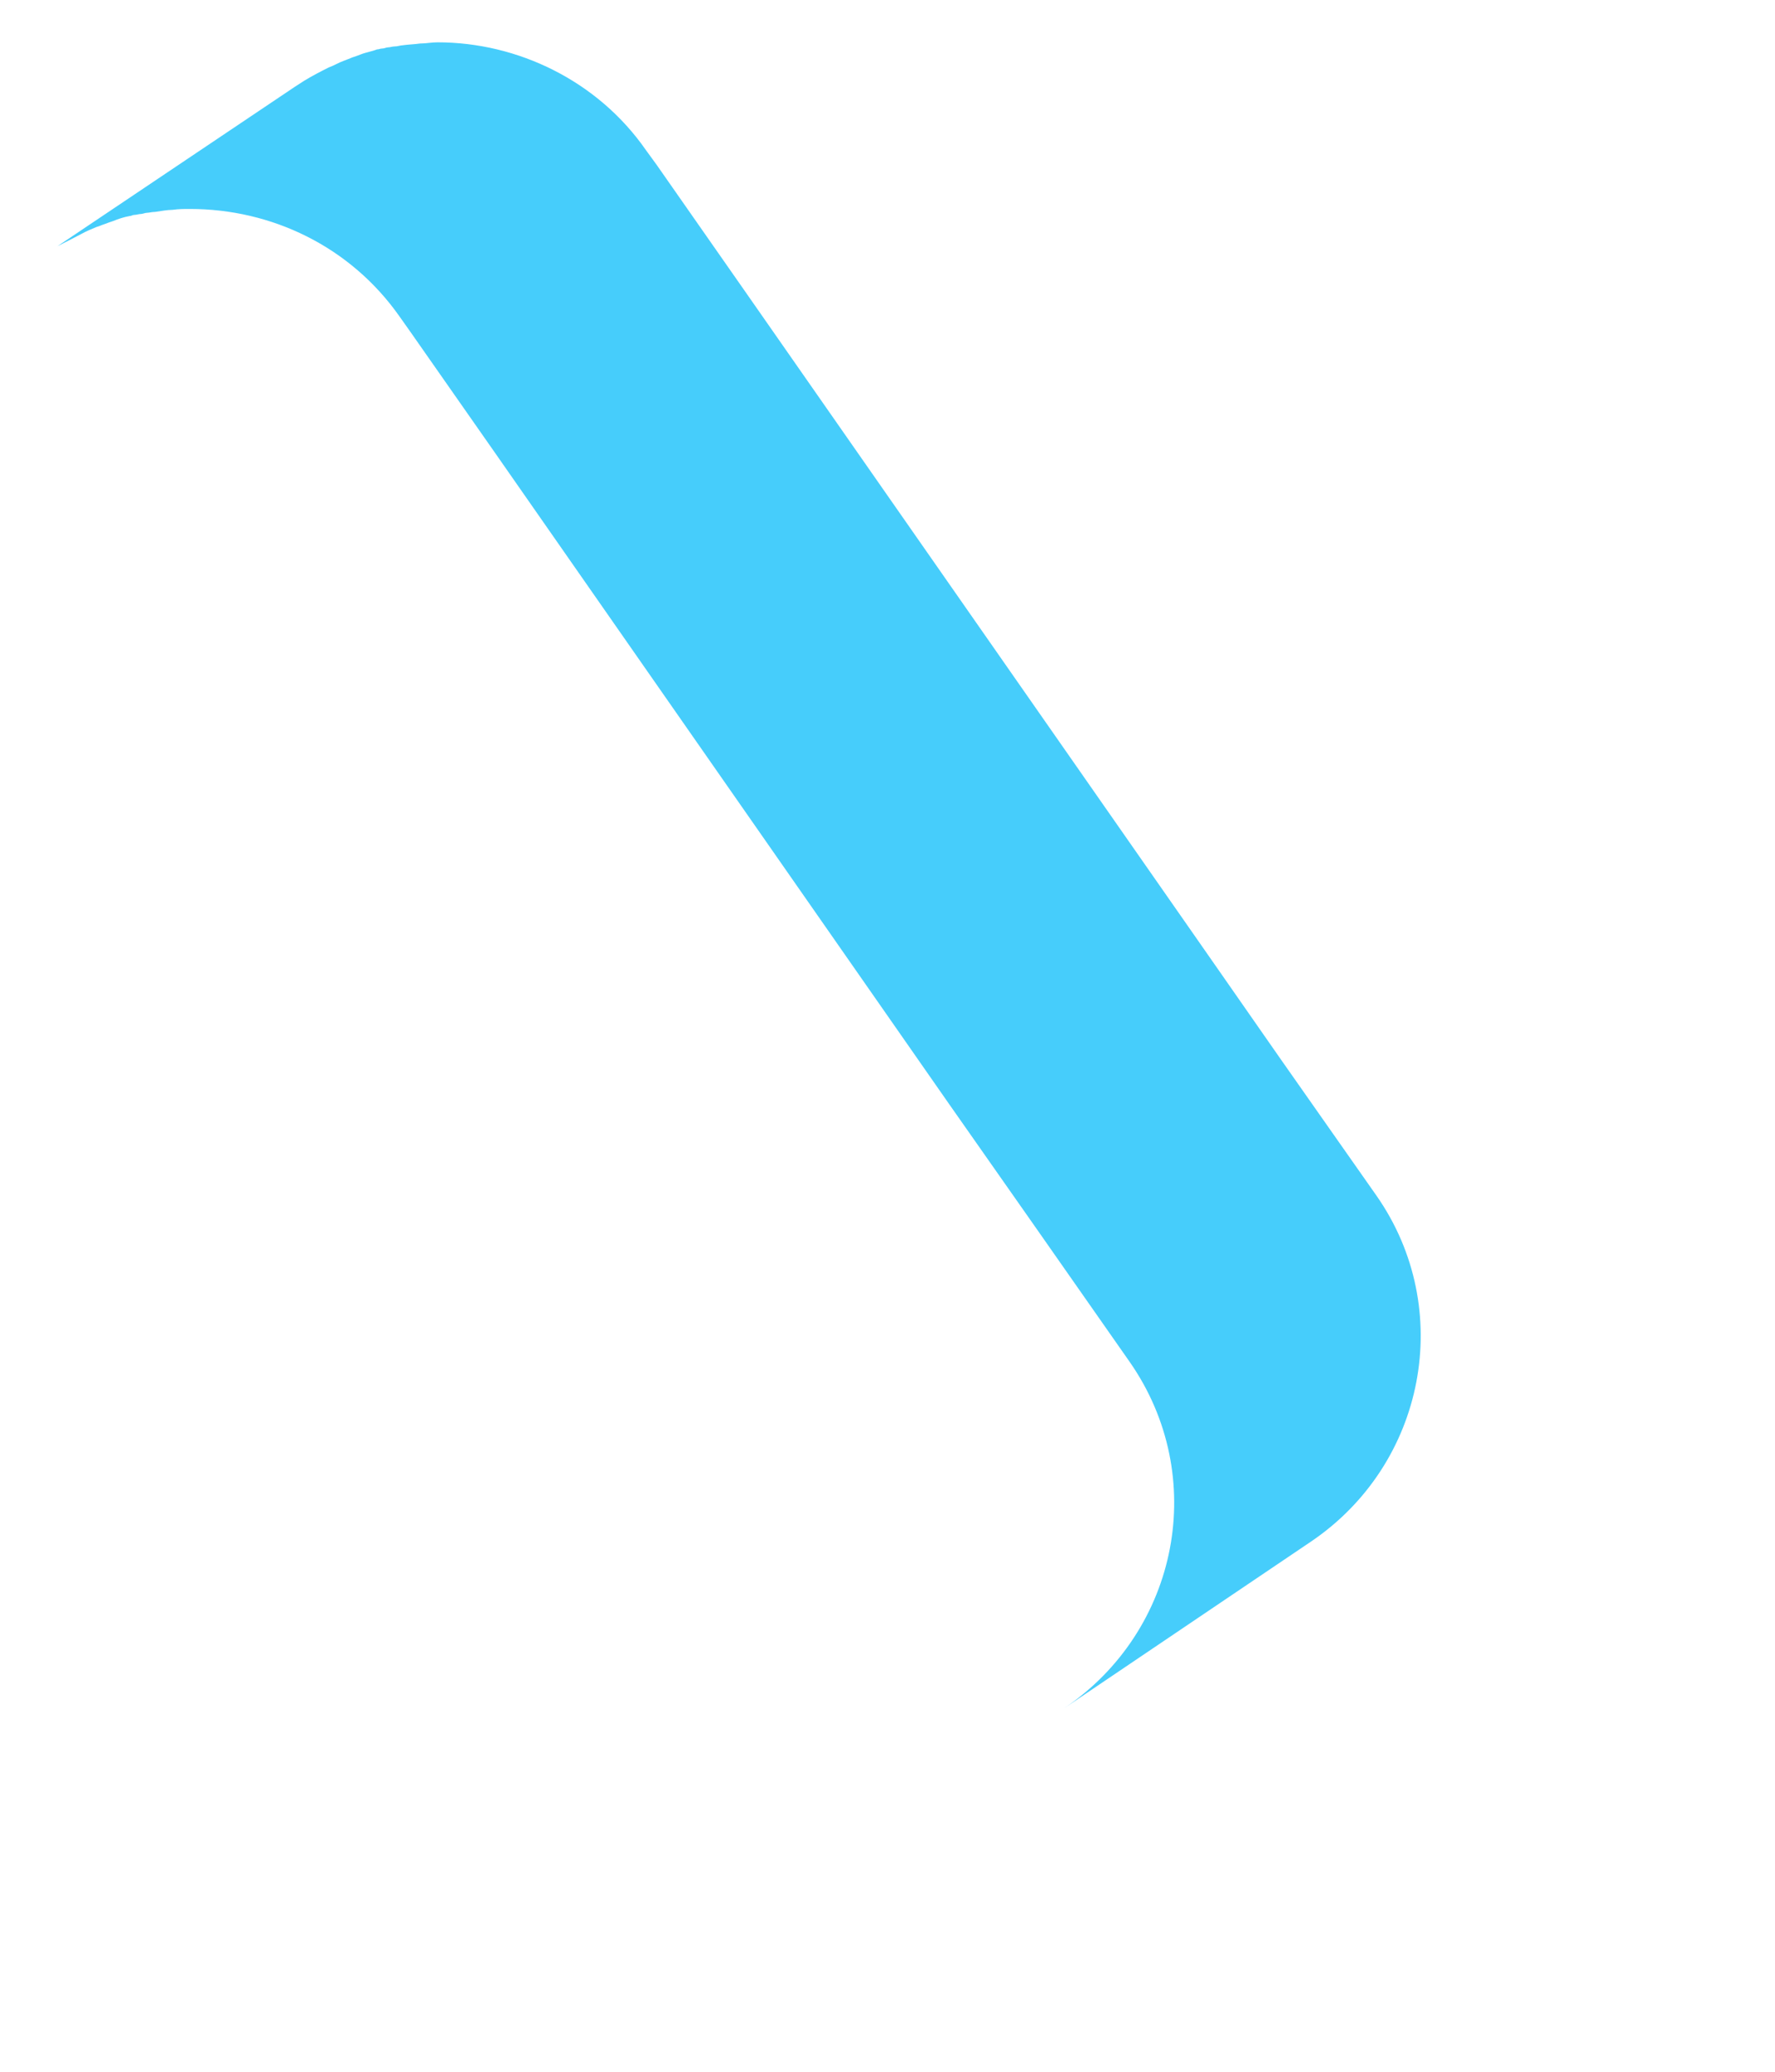 ﻿<?xml version="1.0" encoding="utf-8"?>
<svg version="1.1" xmlns:xlink="http://www.w3.org/1999/xlink" width="6px" height="7px" xmlns="http://www.w3.org/2000/svg">
  <g transform="matrix(1 0 0 1 -373 -389 )">
    <path d="M 4.431 5.209  L 3.597 5.772  C 3.986 5.509  4.087 4.987  3.819 4.602  L 3.497 4.142  L 3.208 3.73  L 1.674 1.531  L 1.385 1.118  L 1.351 1.07  C 1.184 0.832  0.917 0.706  0.642 0.706  C 0.622 0.706  0.604 0.706  0.583 0.709  C 0.566 0.709  0.545 0.713  0.524 0.716  C 0.514 0.716  0.503 0.719  0.497 0.719  C 0.49 0.719  0.483 0.723  0.476 0.723  C 0.469 0.723  0.462 0.726  0.455 0.726  C 0.448 0.726  0.444 0.73  0.438 0.73  C 0.42 0.733  0.399 0.74  0.382 0.747  C 0.372 0.75  0.365 0.753  0.354 0.757  C 0.344 0.76  0.337 0.764  0.326 0.767  C 0.309 0.774  0.292 0.781  0.274 0.791  C 0.247 0.805  0.222 0.818  0.194 0.832  L 0.997 0.293  L 1.028 0.273  C 1.056 0.256  1.083 0.242  1.111 0.228  C 1.128 0.222  1.146 0.211  1.163 0.205  C 1.174 0.201  1.181 0.198  1.191 0.194  C 1.201 0.191  1.208 0.188  1.219 0.184  C 1.236 0.177  1.257 0.174  1.274 0.167  C 1.281 0.167  1.285 0.164  1.292 0.164  C 1.299 0.164  1.306 0.16  1.312 0.16  C 1.319 0.16  1.326 0.157  1.333 0.157  C 1.344 0.157  1.354 0.153  1.361 0.153  C 1.382 0.15  1.399 0.15  1.42 0.147  C 1.441 0.147  1.458 0.143  1.479 0.143  C 1.75 0.143  2.021 0.273  2.184 0.508  L 2.219 0.556  L 2.507 0.968  L 4.042 3.167  L 4.33 3.58  L 4.653 4.04  C 4.92 4.422  4.819 4.947  4.431 5.209  Z " fill-rule="nonzero" fill="#46cdfb" stroke="none" transform="matrix(1 0 0 1 373 389 )" />
  </g>
</svg>